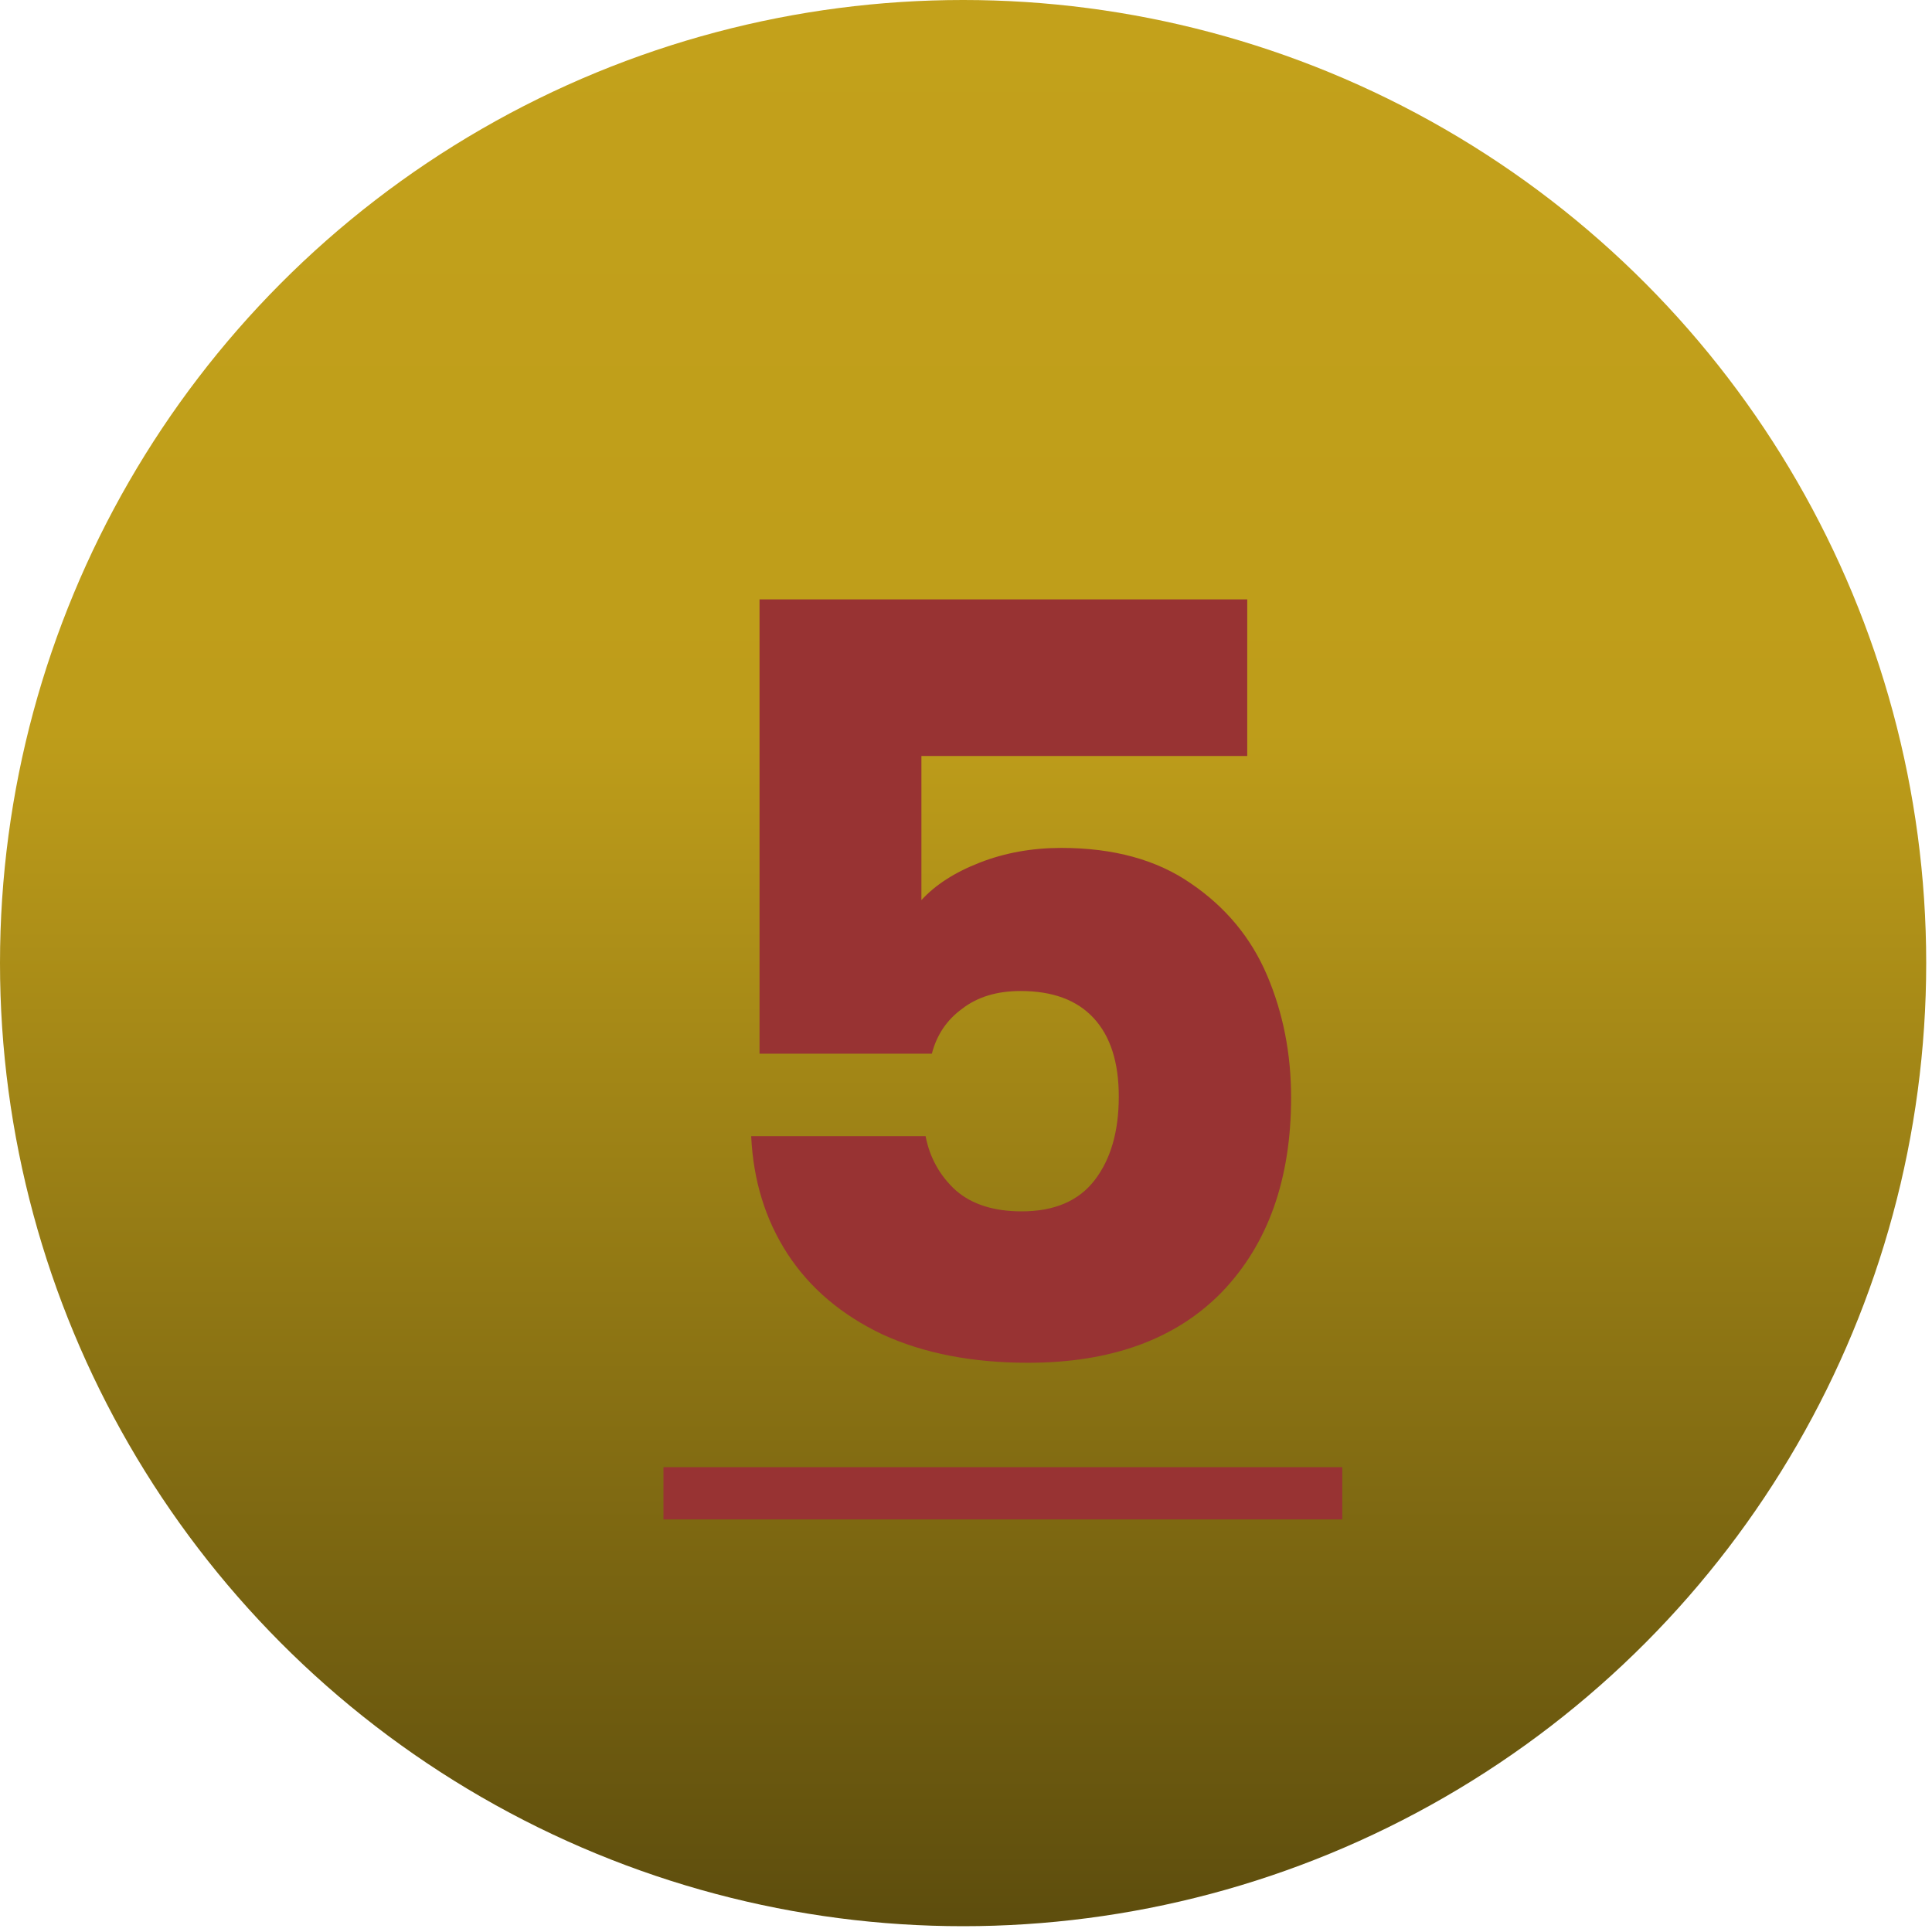 <svg width="74" height="74" viewBox="0 0 74 74" fill="none" xmlns="http://www.w3.org/2000/svg">
<circle cx="36.889" cy="36.889" r="36.889" fill="url(#paint0_linear_1_19)"/>
<path d="M47.772 28.957H35.292V34.477C35.826 33.891 36.572 33.411 37.532 33.038C38.492 32.664 39.532 32.477 40.652 32.477C42.652 32.477 44.306 32.931 45.612 33.837C46.946 34.744 47.919 35.917 48.532 37.358C49.146 38.797 49.452 40.358 49.452 42.038C49.452 45.157 48.572 47.638 46.812 49.477C45.052 51.291 42.572 52.197 39.372 52.197C37.239 52.197 35.386 51.837 33.812 51.117C32.239 50.371 31.026 49.344 30.172 48.038C29.319 46.731 28.852 45.224 28.772 43.517H35.452C35.612 44.344 35.999 45.038 36.612 45.597C37.226 46.131 38.066 46.398 39.132 46.398C40.386 46.398 41.319 45.998 41.932 45.197C42.546 44.398 42.852 43.331 42.852 41.998C42.852 40.691 42.532 39.691 41.892 38.998C41.252 38.304 40.319 37.958 39.092 37.958C38.186 37.958 37.439 38.184 36.852 38.638C36.266 39.064 35.879 39.638 35.692 40.358H29.092V22.957H47.772V28.957Z" fill="#983333"/>
<path d="M25.412 56.197H51.412V58.197H25.412V56.197Z" fill="#983333"/>
<defs>
<linearGradient id="paint0_linear_1_19" x1="36.889" y1="0" x2="36.889" y2="73.778" gradientUnits="userSpaceOnUse">
<stop stop-color="#C3A11B"/>
<stop offset="0.38" stop-color="#BE9D1A"/>
<stop offset="1" stop-color="#5D4D0D"/>
</linearGradient>
</defs>
</svg>
